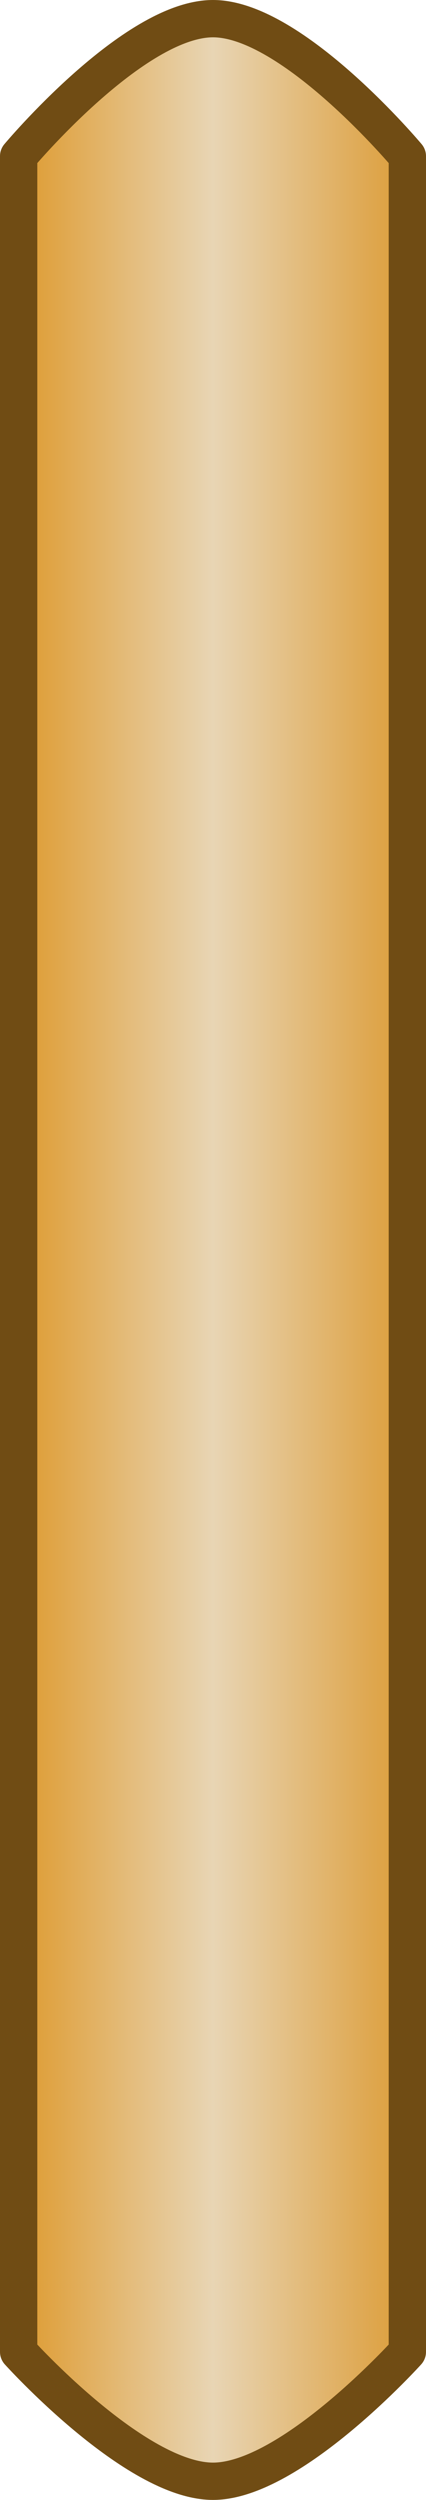 <?xml version="1.0" encoding="UTF-8" standalone="no"?>
<!-- Created with Inkscape (http://www.inkscape.org/) -->

<svg
   width="6.35mm"
   height="37.253mm"
   viewBox="0 0 6.35 37.253"
   version="1.1"
   id="svg1"
   sodipodi:docname="SpaceShip.svg"
   xmlns:inkscape="http://www.inkscape.org/namespaces/inkscape"
   xmlns:sodipodi="http://sodipodi.sourceforge.net/DTD/sodipodi-0.dtd"
   xmlns:xlink="http://www.w3.org/1999/xlink"
   xmlns="http://www.w3.org/2000/svg"
   xmlns:svg="http://www.w3.org/2000/svg">
  <sodipodi:namedview
     id="namedview1"
     pagecolor="#505050"
     bordercolor="#eeeeee"
     borderopacity="1"
     inkscape:showpageshadow="0"
     inkscape:pageopacity="0"
     inkscape:pagecheckerboard="0"
     inkscape:deskcolor="#d1d1d1"
     inkscape:document-units="mm" />
  <defs
     id="defs1">
    <linearGradient
       id="linearGradient18"
       inkscape:collect="always">
      <stop
         style="stop-color:#dd9523;stop-opacity:1;"
         offset="0"
         id="stop18" />
      <stop
         style="stop-color:#e8d5b4;stop-opacity:1;"
         offset="0.5"
         id="stop20" />
      <stop
         style="stop-color:#db972c;stop-opacity:1;"
         offset="1"
         id="stop19" />
    </linearGradient>
    <linearGradient
       inkscape:collect="always"
       xlink:href="#linearGradient18"
       id="linearGradient39"
       x1="96.6"
       y1="24.51"
       x2="102.951"
       y2="24.51"
       gradientUnits="userSpaceOnUse"
       gradientTransform="translate(6.108,91.1)" />
  </defs>
  <g
     inkscape:label="Layer 1"
     inkscape:groupmode="layer"
     id="layer1"
     transform="translate(-102.708,-96.984)">
    <path
       id="rect38"
       style="fill:url(#linearGradient39);fill-rule:evenodd;stroke:#704c14;stroke-width:0.556;stroke-linecap:round;stroke-linejoin:round;stroke-dasharray:none;stroke-opacity:1"
       d="m 102.986,99.311 c 0,0 1.714,-2.049 2.897,-2.049 1.183,0 2.897,2.049 2.897,2.049 V 132.031 c 0,0 -1.737,1.928 -2.897,1.928 -1.16,0 -2.897,-1.928 -2.897,-1.928 z"
       sodipodi:nodetypes="caccacc"
       inkscape:transform-center-x="-0.17041723"
       inkscape:transform-center-y="-16.700889" />
  </g>
</svg>
